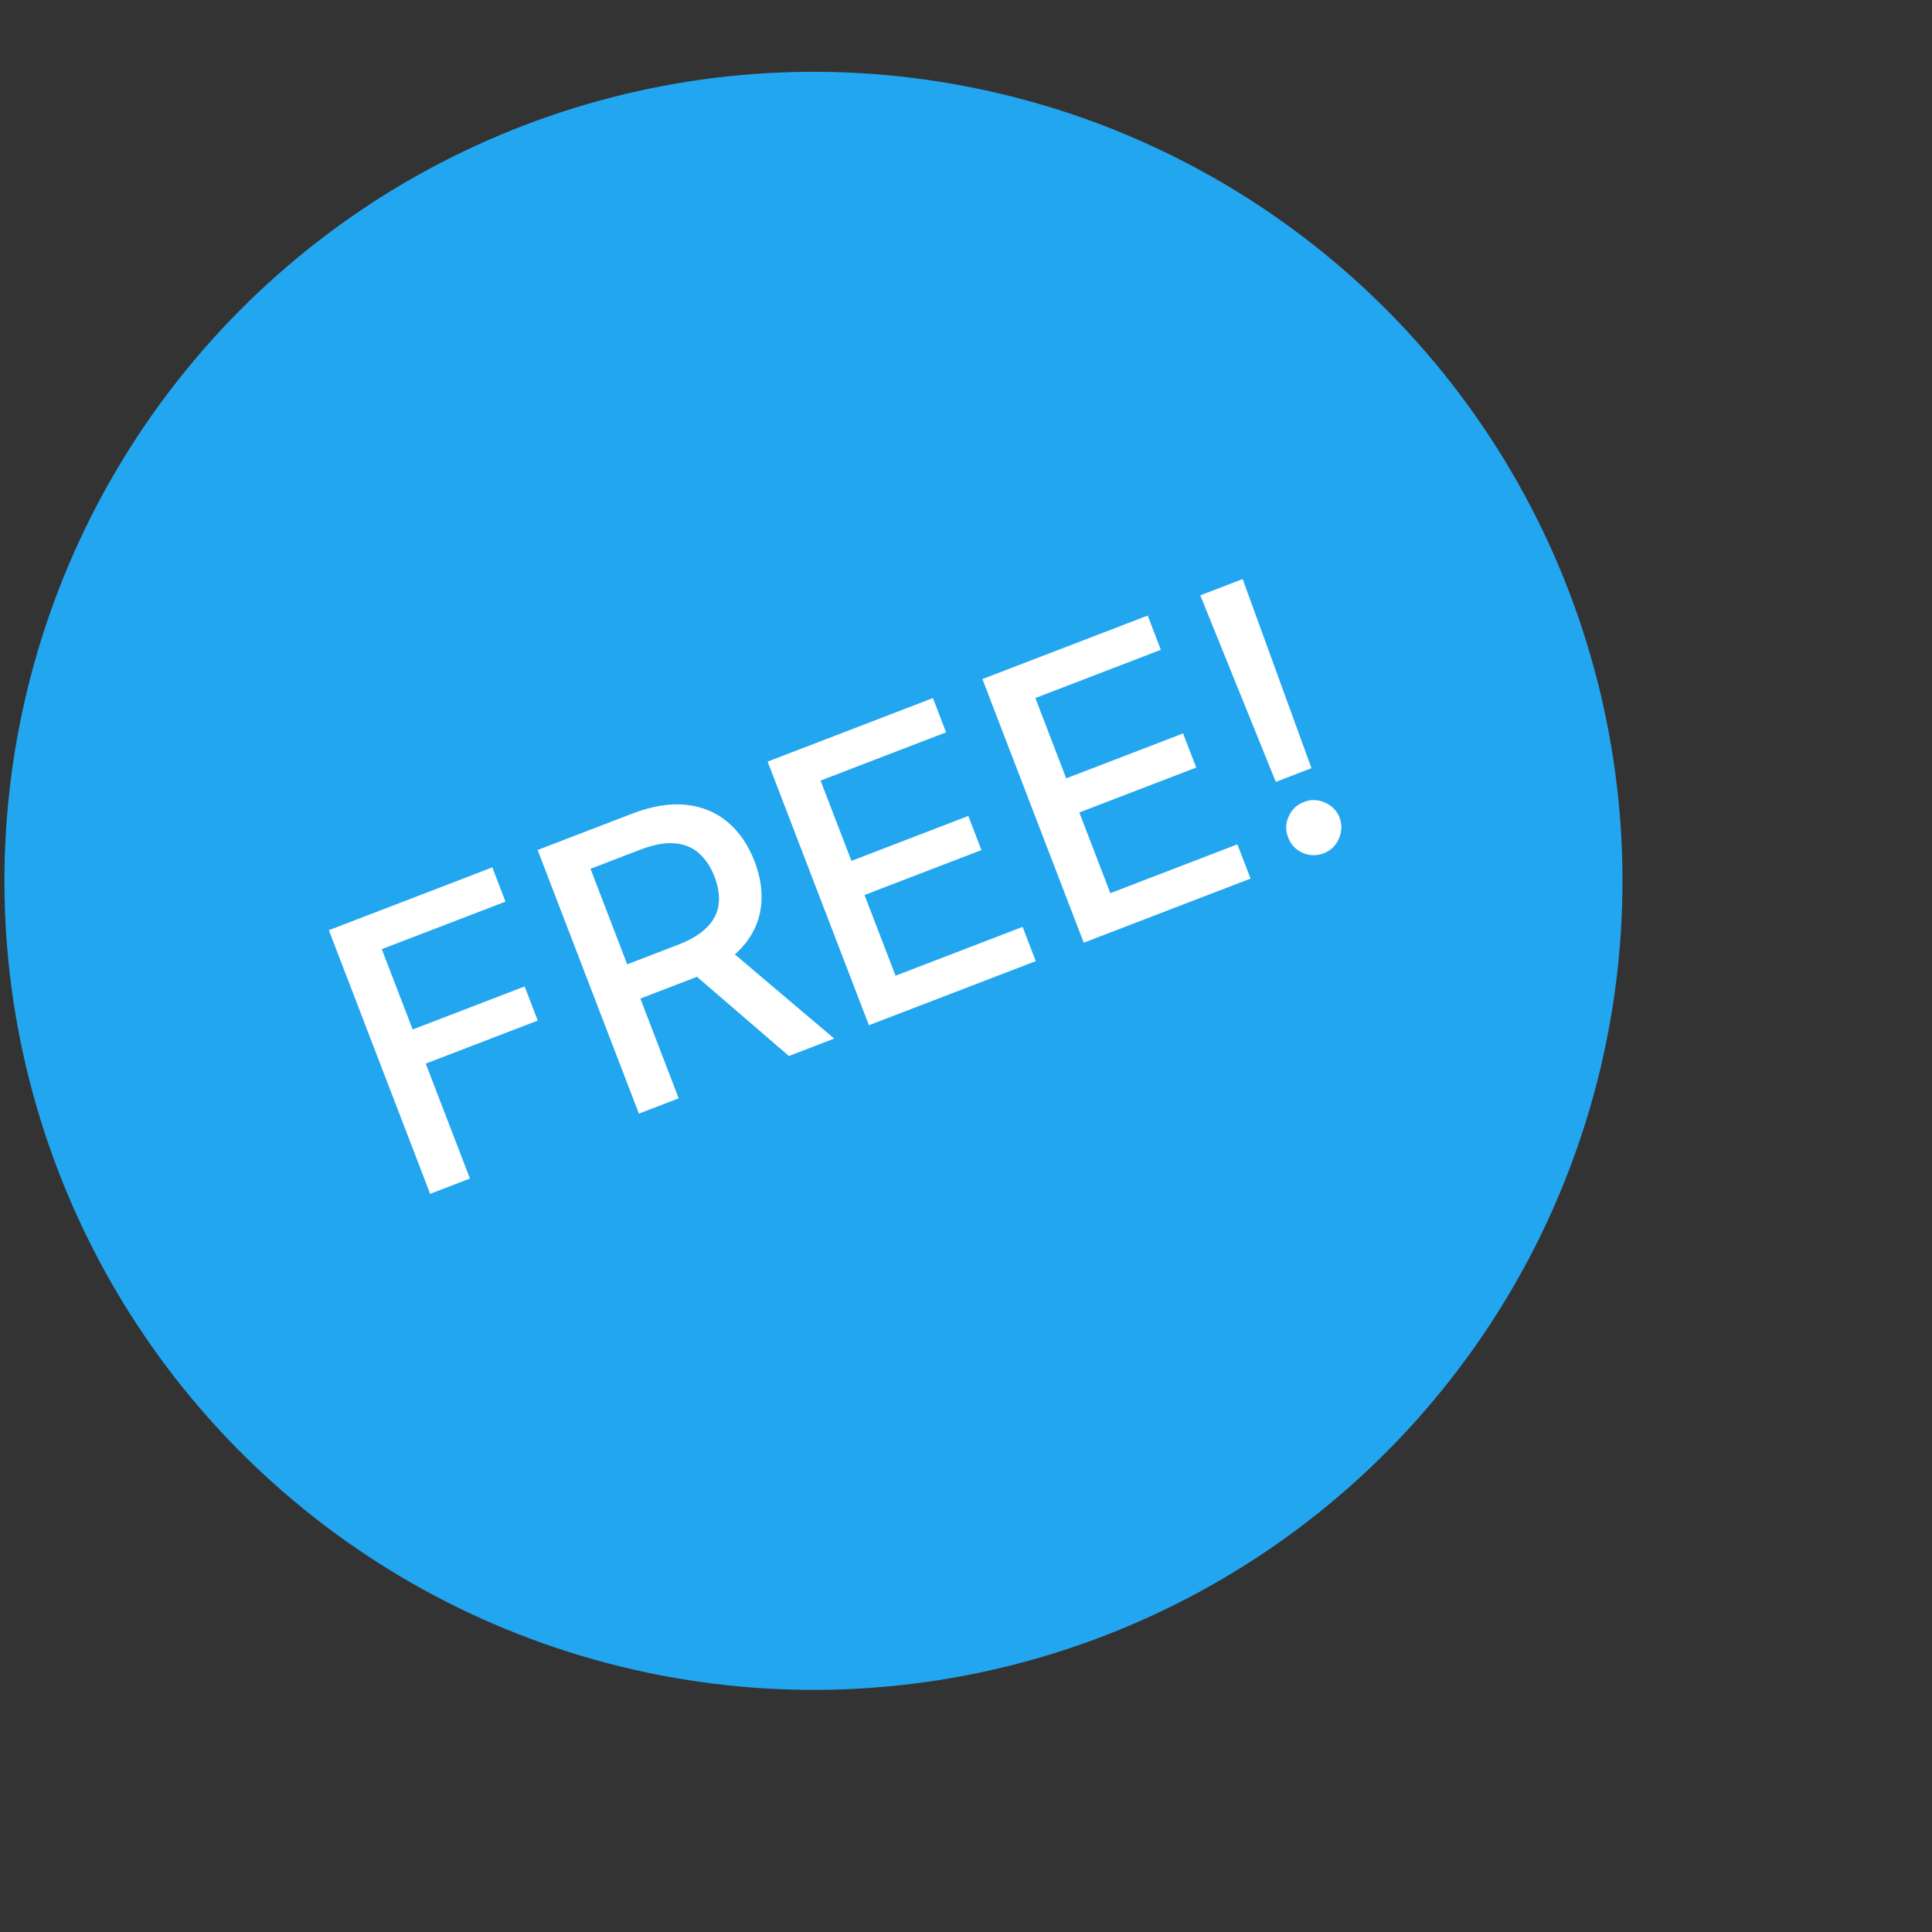 <svg width="107" height="107" viewBox="0 0 107 107" fill="none" xmlns="http://www.w3.org/2000/svg">
<rect x="0" y="0" width="107" height="107" fill="#333333" stroke="none"/>
<circle cx="45.052" cy="48.784" r="44.806" transform="rotate(-20 45.052 48.784)" fill="#23A6F0"/>
<path d="M23.823 66.118L18.213 51.517L27.267 48.038L27.995 49.935L21.144 52.567L22.854 57.016L29.056 54.633L29.782 56.522L23.579 58.905L26.026 65.271L23.823 66.118ZM35.385 61.675L29.775 47.075L34.979 45.075C36.11 44.64 37.124 44.474 38.02 44.577C38.921 44.679 39.689 45.002 40.324 45.549C40.958 46.091 41.447 46.811 41.792 47.71C42.136 48.603 42.25 49.462 42.136 50.286C42.025 51.103 41.666 51.844 41.059 52.508C40.457 53.17 39.59 53.718 38.459 54.153L34.517 55.668L33.788 53.772L37.531 52.333C38.244 52.059 38.785 51.734 39.153 51.358C39.526 50.98 39.742 50.556 39.801 50.087C39.861 49.616 39.785 49.108 39.575 48.562C39.364 48.01 39.073 47.574 38.704 47.252C38.34 46.928 37.891 46.746 37.357 46.706C36.826 46.659 36.197 46.775 35.47 47.054L32.704 48.117L37.588 60.829L35.385 61.675ZM40.062 52.318L46.2 57.52L43.691 58.484L37.623 53.255L40.062 52.318ZM48.124 56.78L42.514 42.18L51.667 38.662L52.396 40.559L45.445 43.23L47.155 47.678L53.628 45.191L54.354 47.08L47.88 49.568L49.598 54.038L56.635 51.334L57.363 53.23L48.124 56.78ZM60.02 52.209L54.409 37.609L63.563 34.092L64.292 35.988L57.341 38.659L59.05 43.107L65.523 40.62L66.249 42.509L59.776 44.997L61.494 49.467L68.53 46.763L69.259 48.659L60.02 52.209ZM68.822 32.071L72.633 42.544L70.658 43.303L66.476 32.972L68.822 32.071ZM73.315 47.256C72.92 47.408 72.53 47.4 72.143 47.232C71.755 47.059 71.488 46.775 71.341 46.378C71.186 45.99 71.196 45.605 71.371 45.221C71.543 44.833 71.827 44.563 72.222 44.412C72.607 44.264 72.993 44.276 73.381 44.449C73.768 44.617 74.038 44.895 74.192 45.283C74.288 45.546 74.311 45.812 74.263 46.082C74.216 46.345 74.111 46.582 73.946 46.793C73.782 47.003 73.571 47.158 73.315 47.256Z" fill="white"/>
</svg>
